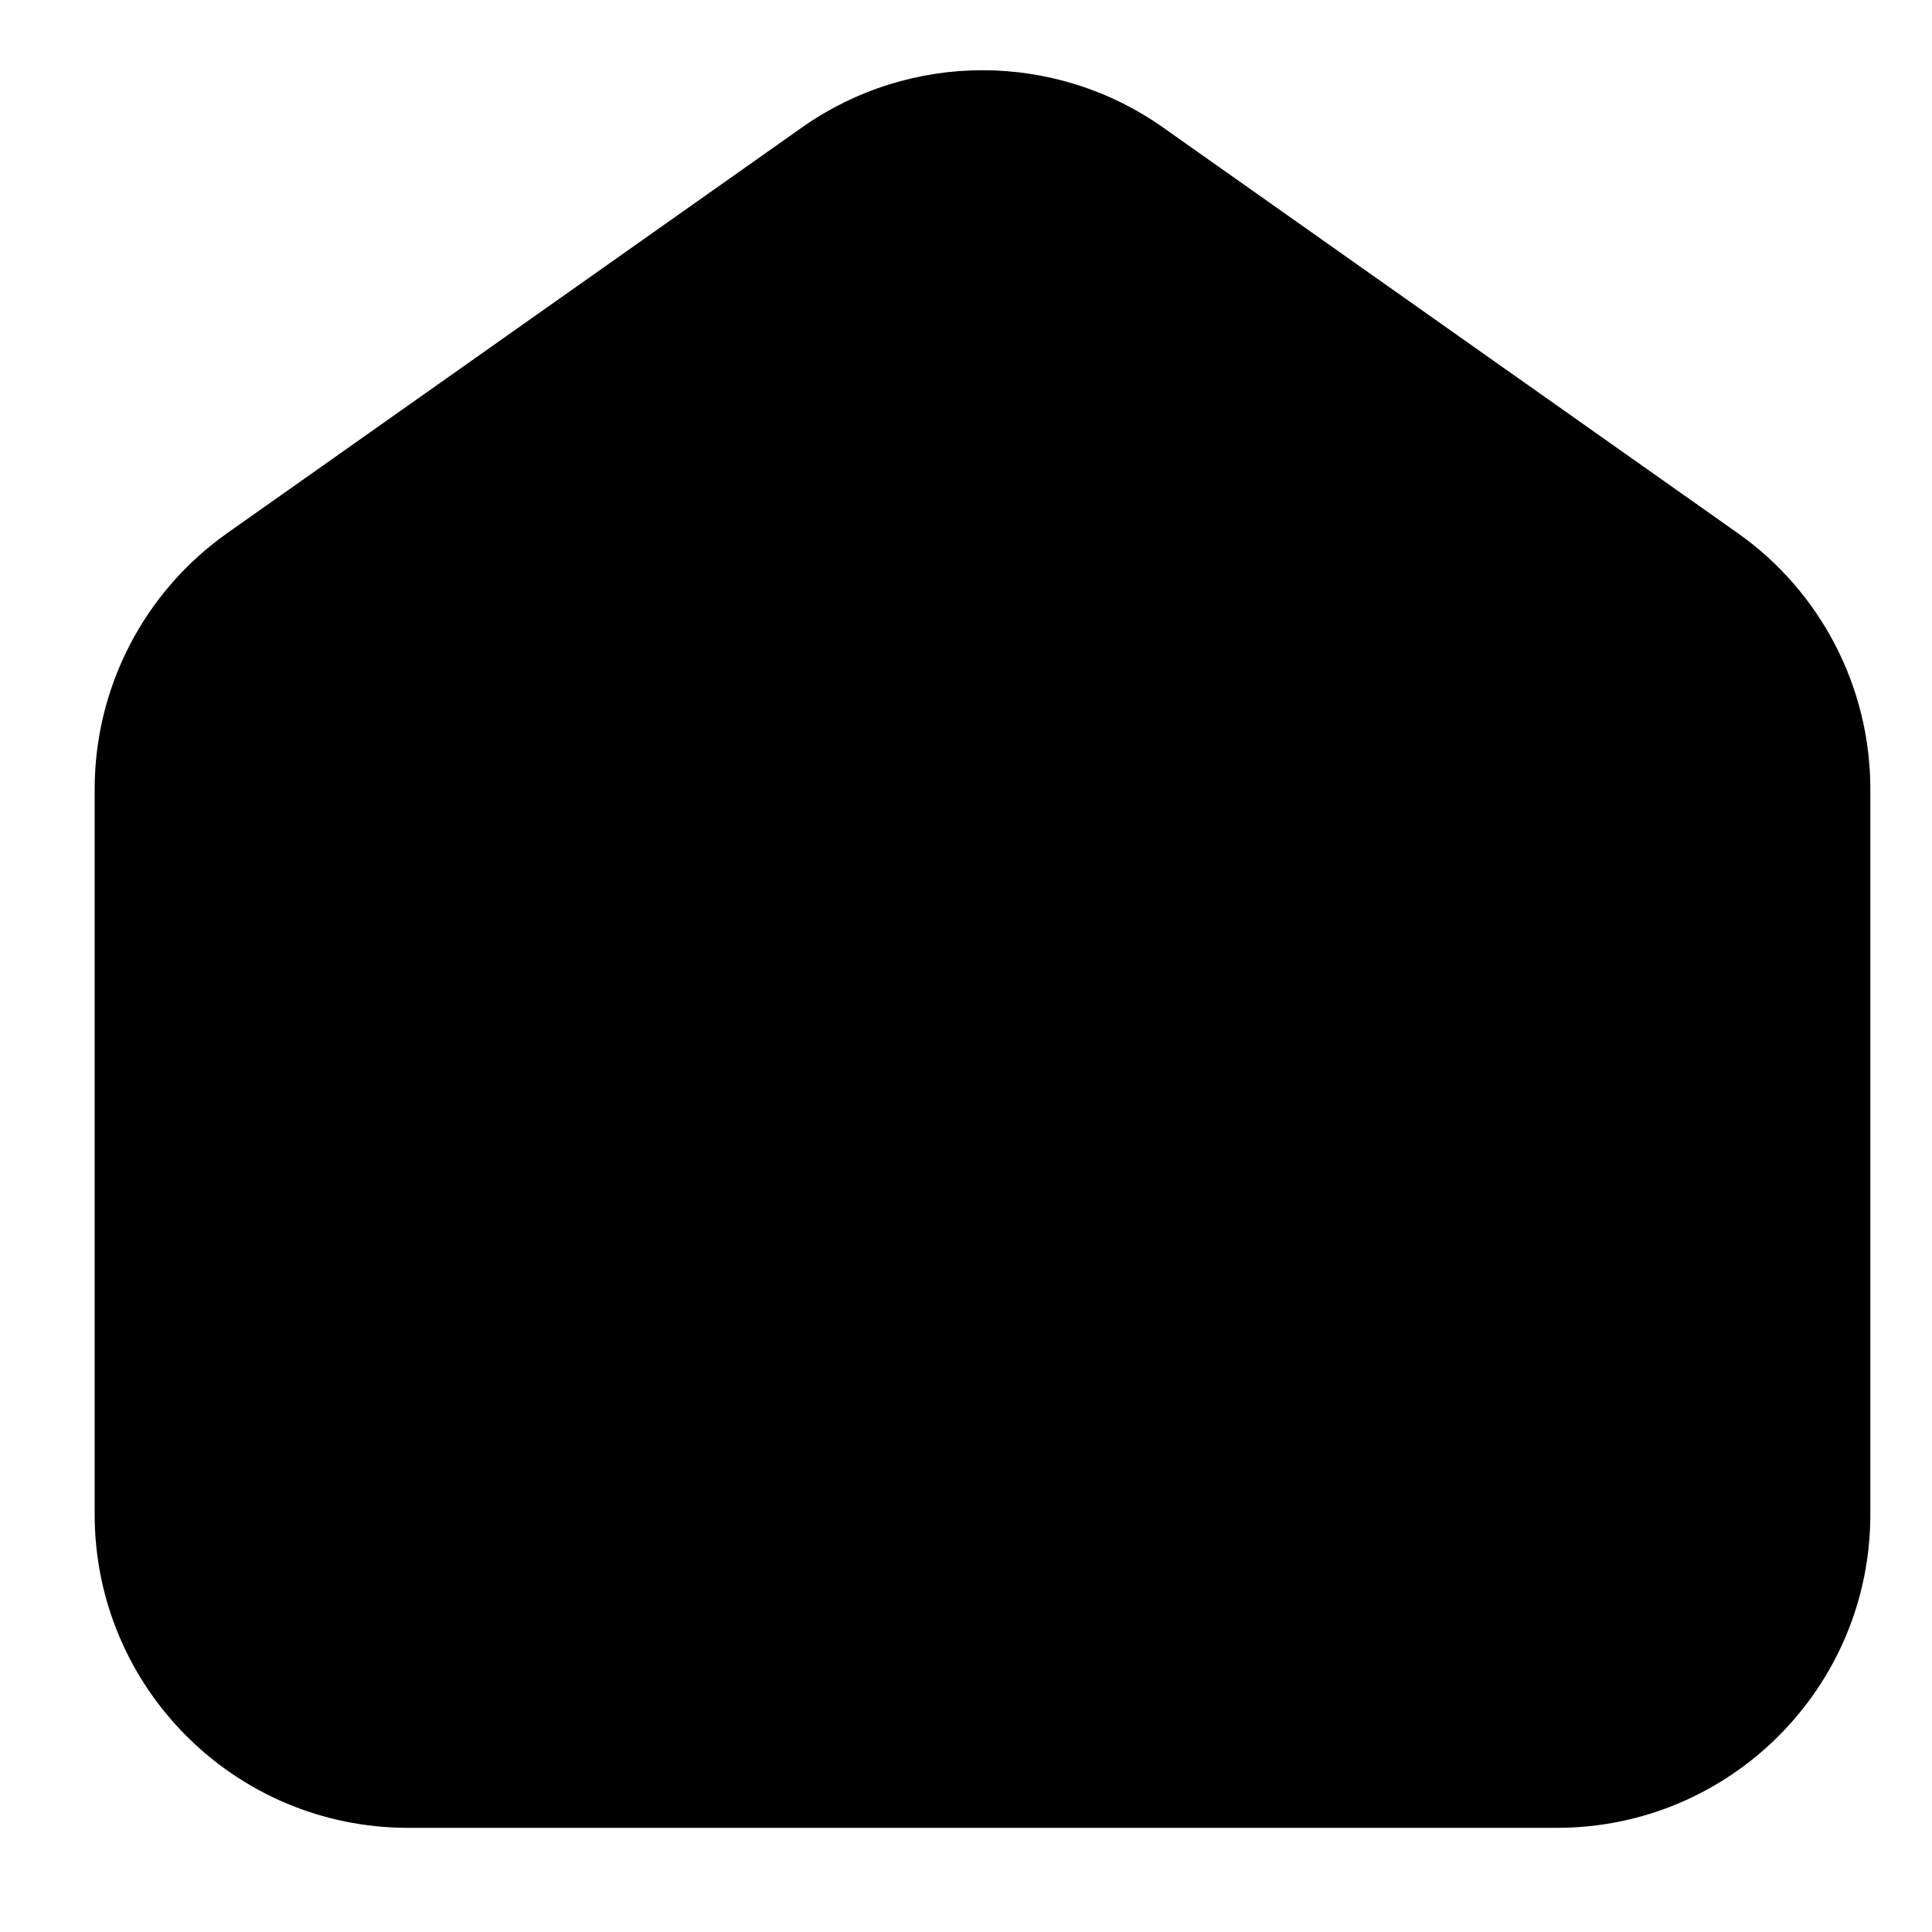 <svg width="24" height="24" viewBox="0 0 24 24" fill="none" xmlns="http://www.w3.org/2000/svg">
<path d="M1.176 9.802C1.176 8.537 1.791 7.351 2.824 6.622L9.96 1.585C11.306 0.635 13.104 0.635 14.45 1.585L21.586 6.622C22.619 7.351 23.234 8.537 23.234 9.802V18.814C23.234 20.963 21.491 22.706 19.341 22.706H5.069C2.919 22.706 1.176 20.963 1.176 18.813V9.802Z" fill="currentColor"/>
</svg>
